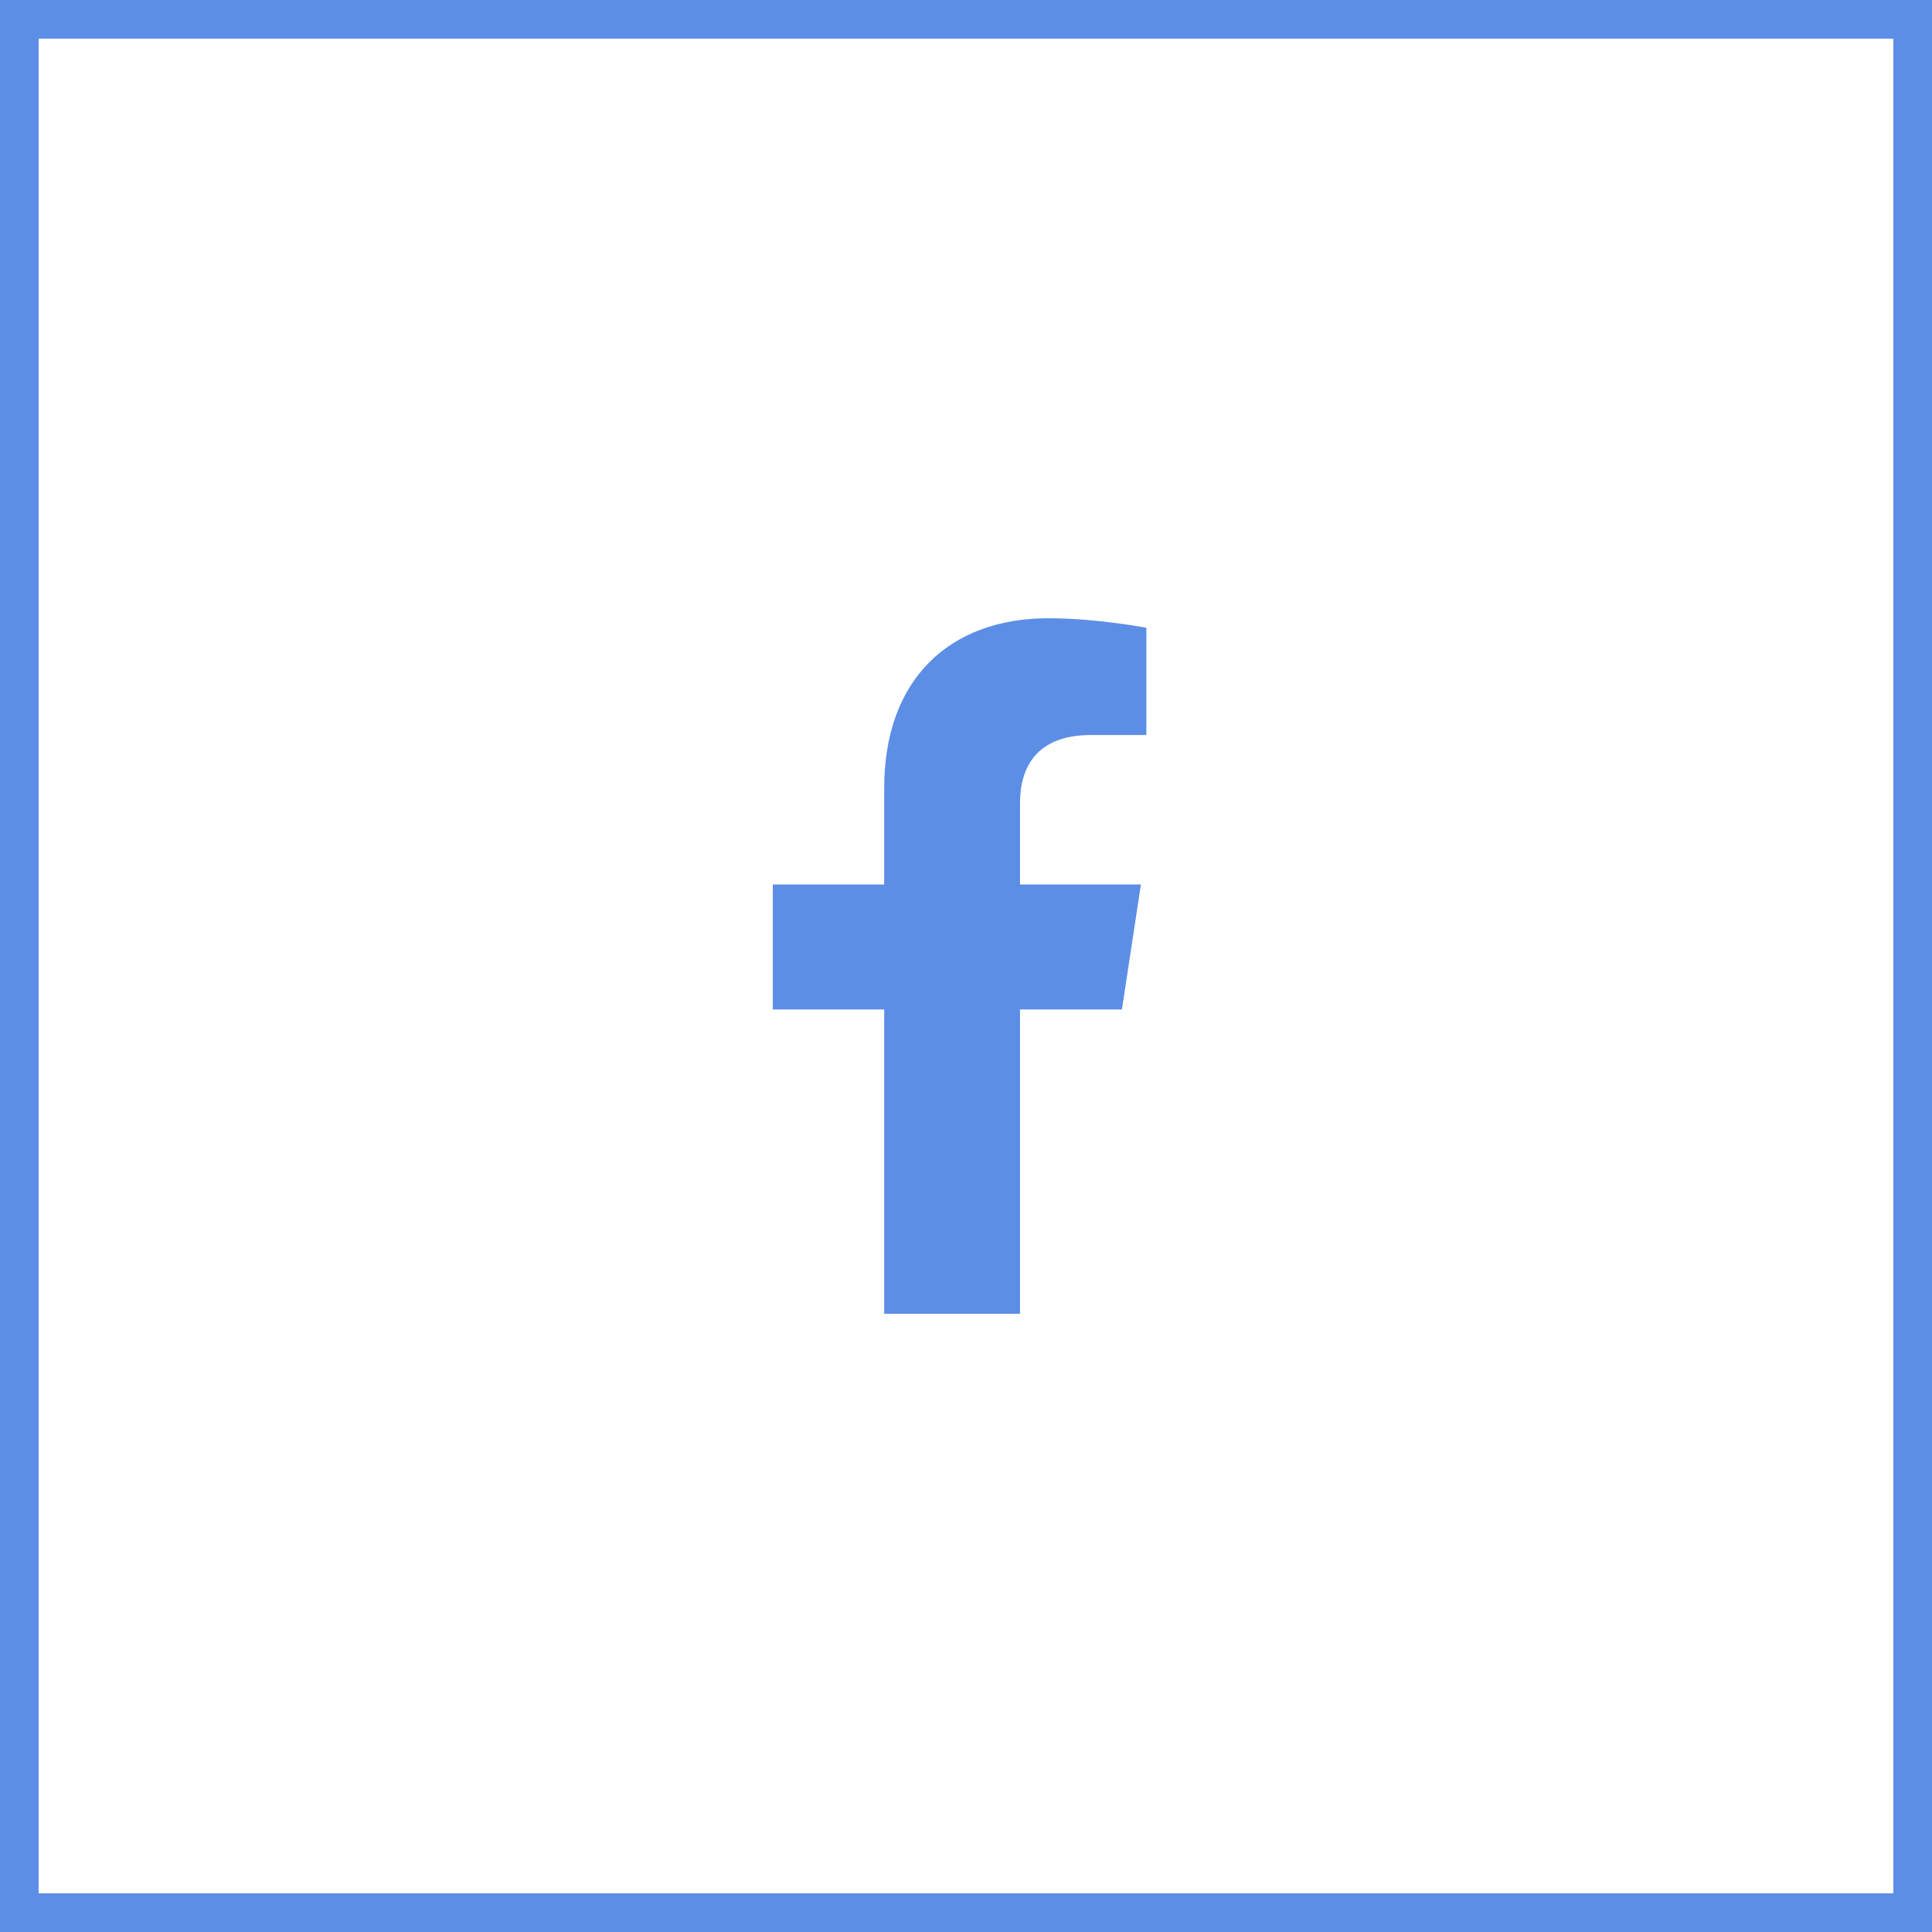 <svg width="50" height="50" viewBox="0 0 50 50" fill="none" xmlns="http://www.w3.org/2000/svg">
<rect x="0.5" y="0.5" width="49" height="49" stroke="#5C8EE6"/>
<path d="M29.035 26.125L29.527 22.891H26.398V20.781C26.398 19.867 26.82 19.023 28.227 19.023H29.668V16.246C29.668 16.246 28.367 16 27.137 16C24.57 16 22.883 17.582 22.883 20.395V22.891H20V26.125H22.883V34H26.398V26.125H29.035Z" fill="#5C8EE6"/>
</svg>
